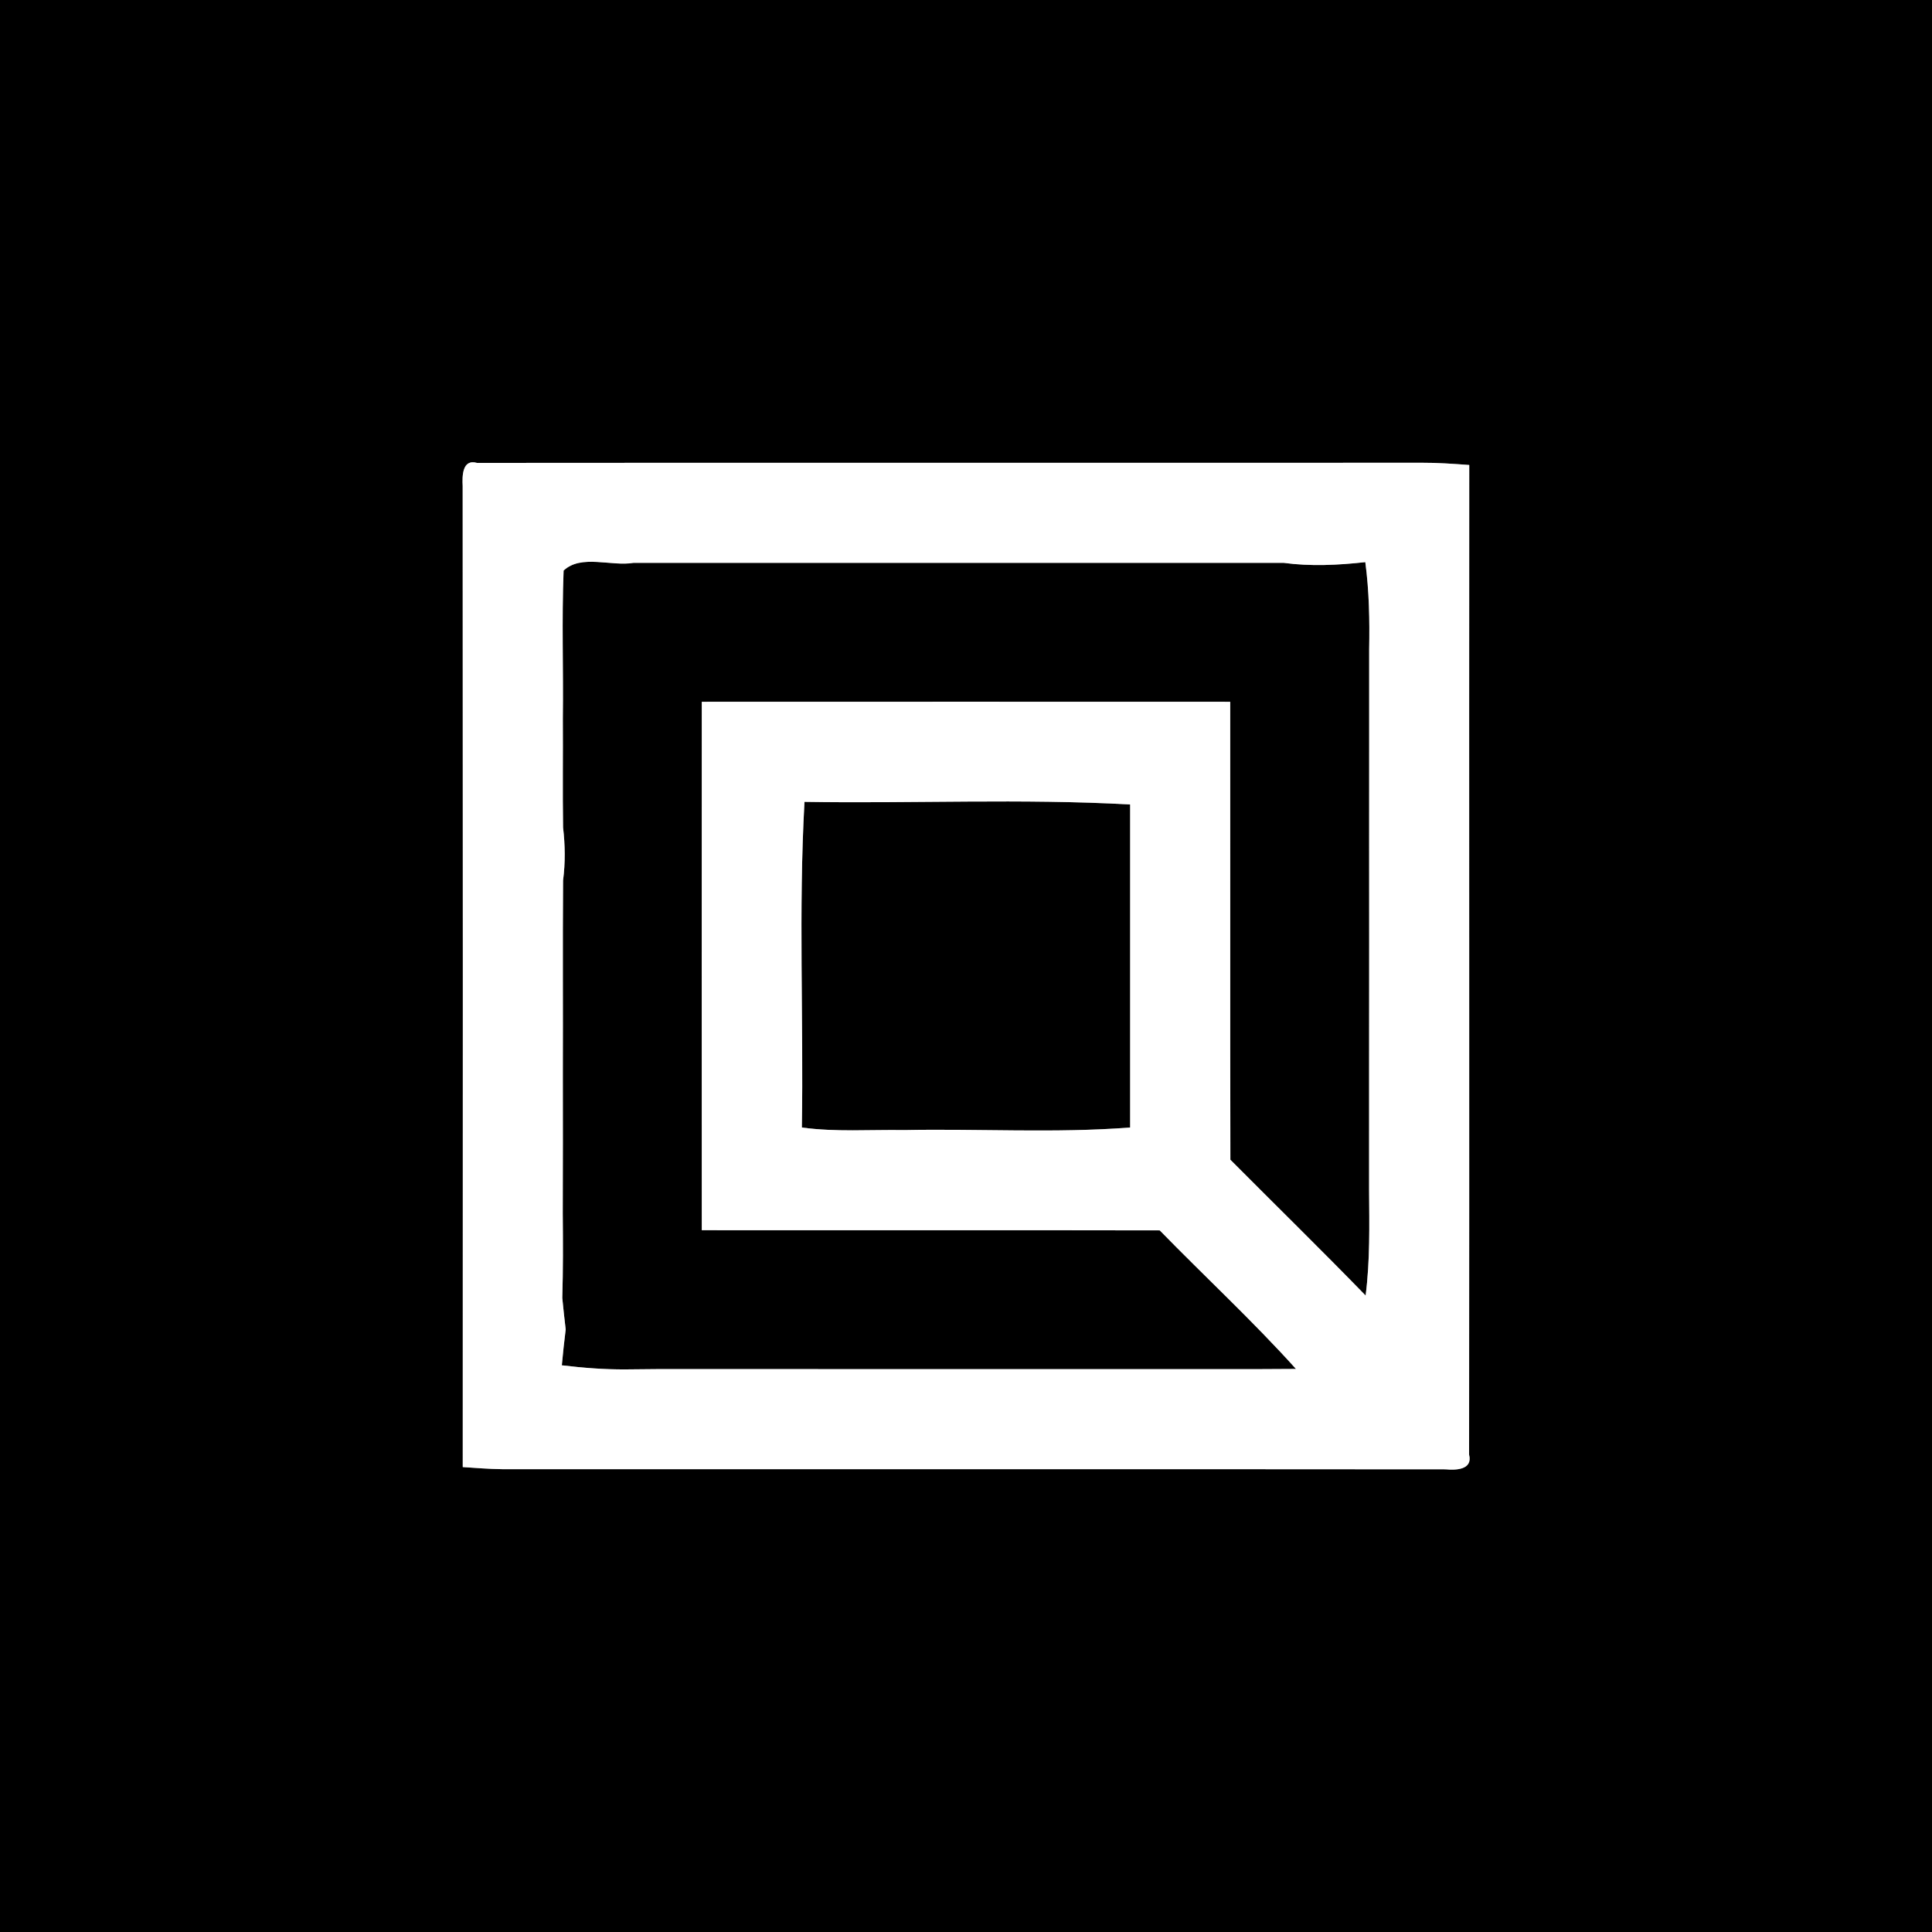 <?xml version="1.0" encoding="UTF-8" ?>
<!DOCTYPE svg PUBLIC "-//W3C//DTD SVG 1.1//EN" "http://www.w3.org/Graphics/SVG/1.1/DTD/svg11.dtd">
<svg width="250pt" height="250pt" viewBox="0 0 250 250" version="1.1" xmlns="http://www.w3.org/2000/svg">
<rect x="0" y="0" width="250" height="250" fill="#808080" stroke="none"/>
<g id="#000000ff">
<path fill="#000000" opacity="1.00" d=" M 0.00 0.00 L 250.00 0.00 L 250.00 250.00 L 0.00 250.00 L 0.00 0.00 M 59.87 62.89 C 59.90 105.20 59.89 147.52 59.88 189.84 C 61.57 189.95 63.26 190.09 64.96 190.11 C 105.65 190.13 146.35 190.09 187.04 190.13 C 188.34 190.25 190.60 190.23 190.10 188.23 C 190.14 145.54 190.09 102.85 190.12 60.17 C 188.07 60.02 186.03 59.87 183.98 59.88 C 143.23 59.91 102.48 59.86 61.73 59.90 C 59.77 59.35 59.81 61.69 59.87 62.89 Z" />
<path fill="#000000" opacity="1.00" d=" M 72.93 73.83 C 75.21 71.69 79.08 73.33 82.00 72.83 C 90.66 72.84 99.33 72.84 108.00 72.83 C 113.67 72.84 119.33 72.84 125.00 72.83 C 130.00 72.84 135.00 72.84 140.00 72.83 C 142.66 72.83 145.33 72.83 148.01 72.83 C 152.33 72.84 156.66 72.83 160.99 72.83 C 162.68 72.83 164.38 72.84 166.08 72.83 C 169.60 73.31 173.15 73.13 176.67 72.74 C 177.17 76.47 177.24 80.24 177.17 84.00 C 177.16 88.00 177.16 92.00 177.17 96.00 C 177.15 104.66 177.18 113.33 177.17 122.00 C 177.15 132.66 177.17 143.33 177.16 154.00 C 177.19 158.55 177.29 163.12 176.71 167.64 C 170.95 161.71 165.04 155.93 159.21 150.07 C 159.17 130.31 159.21 110.56 159.19 90.81 C 136.40 90.80 113.60 90.80 90.81 90.81 C 90.80 113.60 90.80 136.40 90.81 159.19 C 110.56 159.21 130.31 159.17 150.07 159.21 C 155.92 165.21 162.09 170.91 167.70 177.14 C 164.47 177.17 161.24 177.17 158.00 177.17 C 152.34 177.16 146.68 177.16 141.01 177.17 C 131.34 177.16 121.67 177.16 112.00 177.17 C 108.97 177.17 105.95 177.16 102.92 177.16 C 100.97 177.17 99.03 177.17 97.08 177.16 C 91.71 177.18 86.35 177.12 80.98 177.20 C 78.21 177.22 75.45 177.00 72.70 176.67 C 72.84 175.12 73.01 173.57 73.20 172.03 C 73.04 170.67 72.89 169.32 72.76 167.96 C 72.87 164.31 72.85 160.66 72.82 157.00 C 72.84 151.00 72.84 145.00 72.83 139.00 C 72.86 130.64 72.80 122.28 72.86 113.93 C 73.16 111.65 73.13 109.35 72.86 107.07 C 72.79 102.38 72.86 97.69 72.83 93.00 C 72.91 86.61 72.68 80.22 72.93 73.83 Z" />
<path fill="#000000" opacity="1.00" d=" M 103.76 145.90 C 103.99 131.86 103.32 117.77 104.10 103.76 C 118.14 103.99 132.23 103.32 146.24 104.10 C 146.23 118.03 146.23 131.97 146.24 145.90 C 136.52 146.65 126.74 146.04 117.00 146.23 C 112.59 146.16 108.15 146.50 103.76 145.90 Z" />
</g>
<g id="#ffffffff">
<path fill="#ffffff" opacity="1.00" d=" M 59.87 62.89 C 59.81 61.69 59.77 59.35 61.73 59.90 C 102.48 59.86 143.23 59.91 183.98 59.88 C 186.03 59.87 188.07 60.02 190.12 60.17 C 190.09 102.85 190.14 145.54 190.10 188.23 C 190.60 190.23 188.34 190.25 187.04 190.13 C 146.35 190.09 105.65 190.13 64.96 190.11 C 63.26 190.09 61.57 189.95 59.88 189.84 C 59.89 147.52 59.90 105.20 59.87 62.89 M 72.93 73.83 C 72.68 80.22 72.91 86.61 72.83 93.00 C 72.86 97.69 72.79 102.38 72.86 107.07 C 73.13 109.35 73.16 111.65 72.86 113.93 C 72.80 122.28 72.86 130.64 72.83 139.00 C 72.84 145.00 72.84 151.00 72.82 157.00 C 72.85 160.66 72.87 164.31 72.76 167.96 C 72.89 169.32 73.04 170.67 73.20 172.03 C 73.01 173.57 72.84 175.12 72.70 176.67 C 75.45 177.00 78.21 177.22 80.98 177.20 C 86.35 177.12 91.71 177.18 97.08 177.16 C 99.03 177.17 100.97 177.17 102.92 177.16 C 105.95 177.16 108.97 177.17 112.00 177.17 C 121.67 177.16 131.34 177.16 141.01 177.17 C 146.68 177.16 152.34 177.16 158.00 177.17 C 161.24 177.17 164.47 177.17 167.70 177.14 C 162.09 170.91 155.92 165.21 150.07 159.21 C 130.31 159.17 110.56 159.21 90.81 159.19 C 90.80 136.40 90.80 113.60 90.81 90.81 C 113.60 90.80 136.40 90.80 159.19 90.81 C 159.21 110.56 159.17 130.31 159.21 150.07 C 165.04 155.93 170.95 161.71 176.71 167.64 C 177.29 163.12 177.19 158.55 177.16 154.00 C 177.17 143.33 177.15 132.66 177.17 122.00 C 177.18 113.33 177.15 104.66 177.17 96.00 C 177.16 92.00 177.16 88.00 177.17 84.00 C 177.24 80.24 177.17 76.47 176.67 72.74 C 173.15 73.13 169.60 73.31 166.08 72.83 C 164.38 72.84 162.68 72.83 160.99 72.83 C 156.66 72.83 152.33 72.84 148.01 72.83 C 145.33 72.83 142.66 72.83 140.00 72.83 C 135.00 72.84 130.00 72.84 125.00 72.83 C 119.33 72.84 113.67 72.84 108.00 72.83 C 99.33 72.84 90.66 72.84 82.00 72.83 C 79.08 73.33 75.21 71.69 72.93 73.83 M 103.76 145.90 C 108.15 146.50 112.59 146.16 117.00 146.23 C 126.74 146.04 136.52 146.65 146.24 145.90 C 146.23 131.97 146.23 118.03 146.24 104.10 C 132.23 103.32 118.14 103.99 104.10 103.76 C 103.32 117.77 103.99 131.86 103.76 145.90 Z" />
</g>
</svg>
